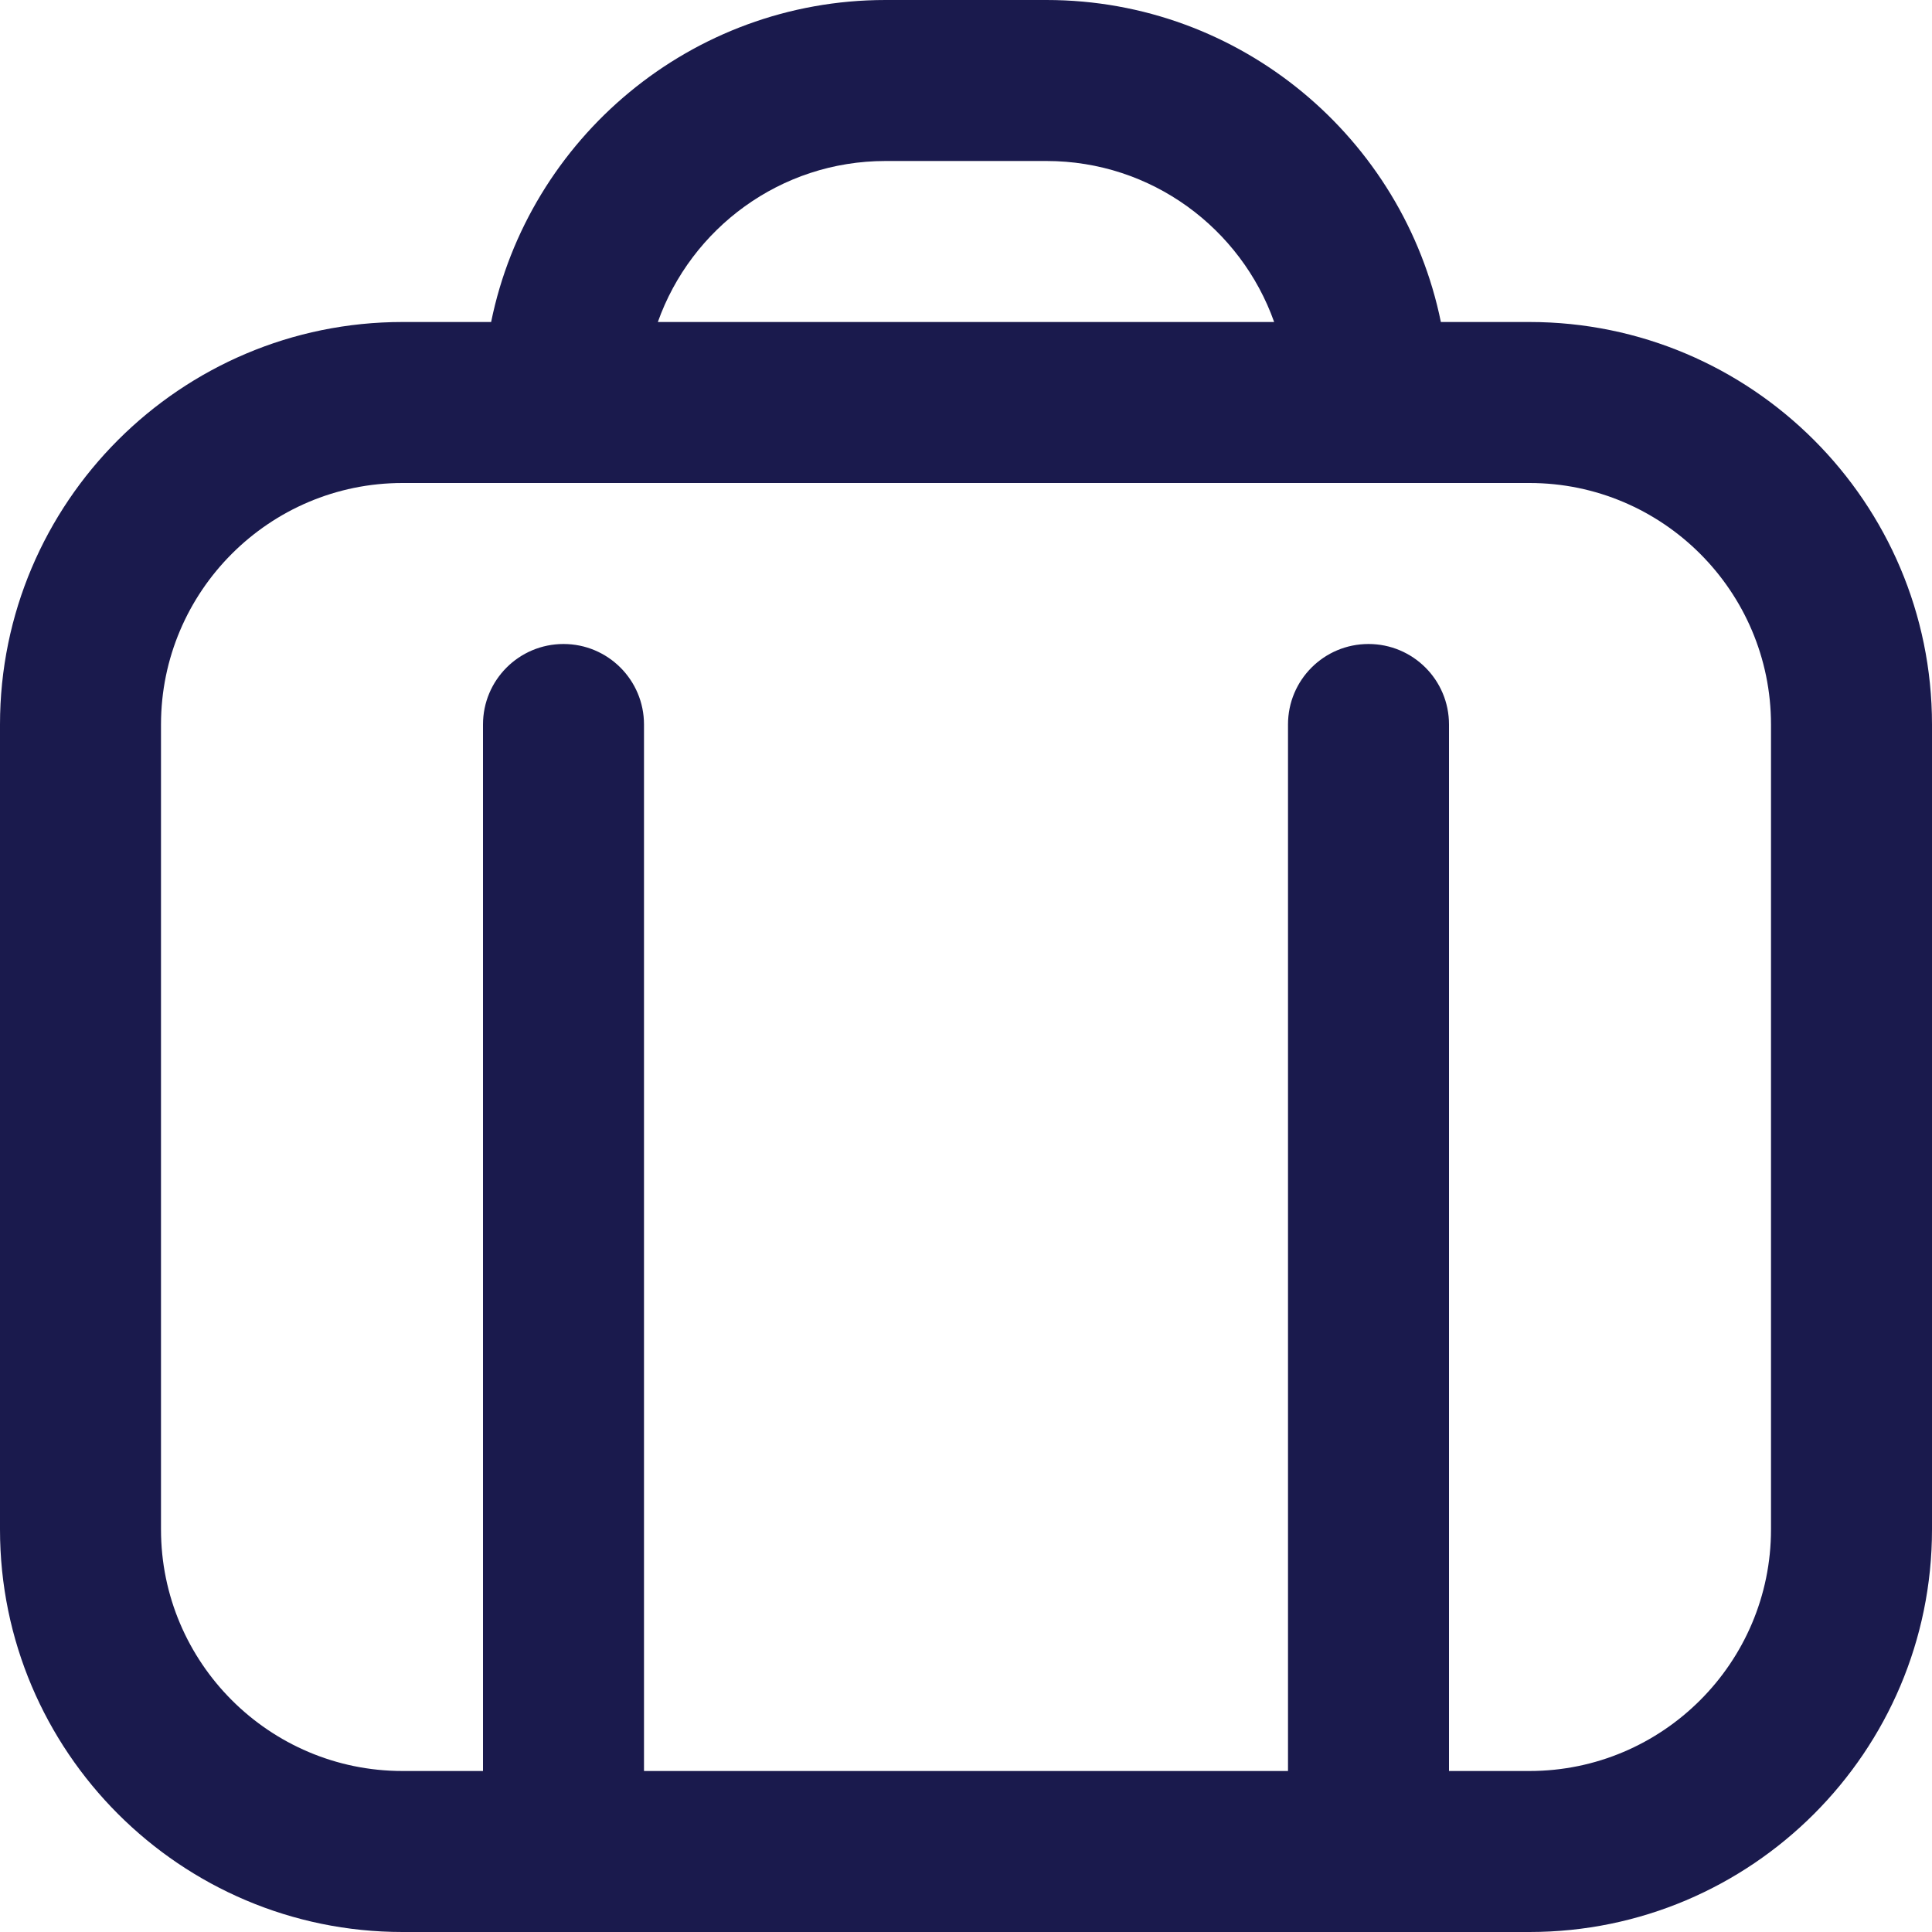 <svg width="24" height="24" viewBox="0 0 24 24" fill="none" xmlns="http://www.w3.org/2000/svg">
<g id="Category/Transportation" clip-path="url(#clip0_1655_3792)">
<path id="Vector" d="M19 4H17.899C17.434 1.721 15.414 0 13 0H11C8.586 0 6.565 1.721 6.101 4H5C2.243 4 0 6.243 0 9V19C0 21.757 2.243 24 5 24H19C21.757 24 24 21.757 24 19V9C24 6.243 21.757 4 19 4ZM11 2H13C14.304 2 15.415 2.836 15.828 4H8.172C8.585 2.836 9.696 2 11 2ZM22 19C22 20.654 20.654 22 19 22H18V9C18 8.447 17.553 8 17 8C16.447 8 16 8.447 16 9V22H8V9C8 8.447 7.552 8 7 8C6.448 8 6 8.447 6 9V22H5C3.346 22 2 20.654 2 19V9C2 7.346 3.346 6 5 6H19C20.654 6 22 7.346 22 9V19Z" fill="#1A1A4D"/>
</g>
<defs>
<clipPath id="clip0_1655_3792">
<rect width="24" height="24" fill="white"/>
</clipPath>
</defs>
</svg>
